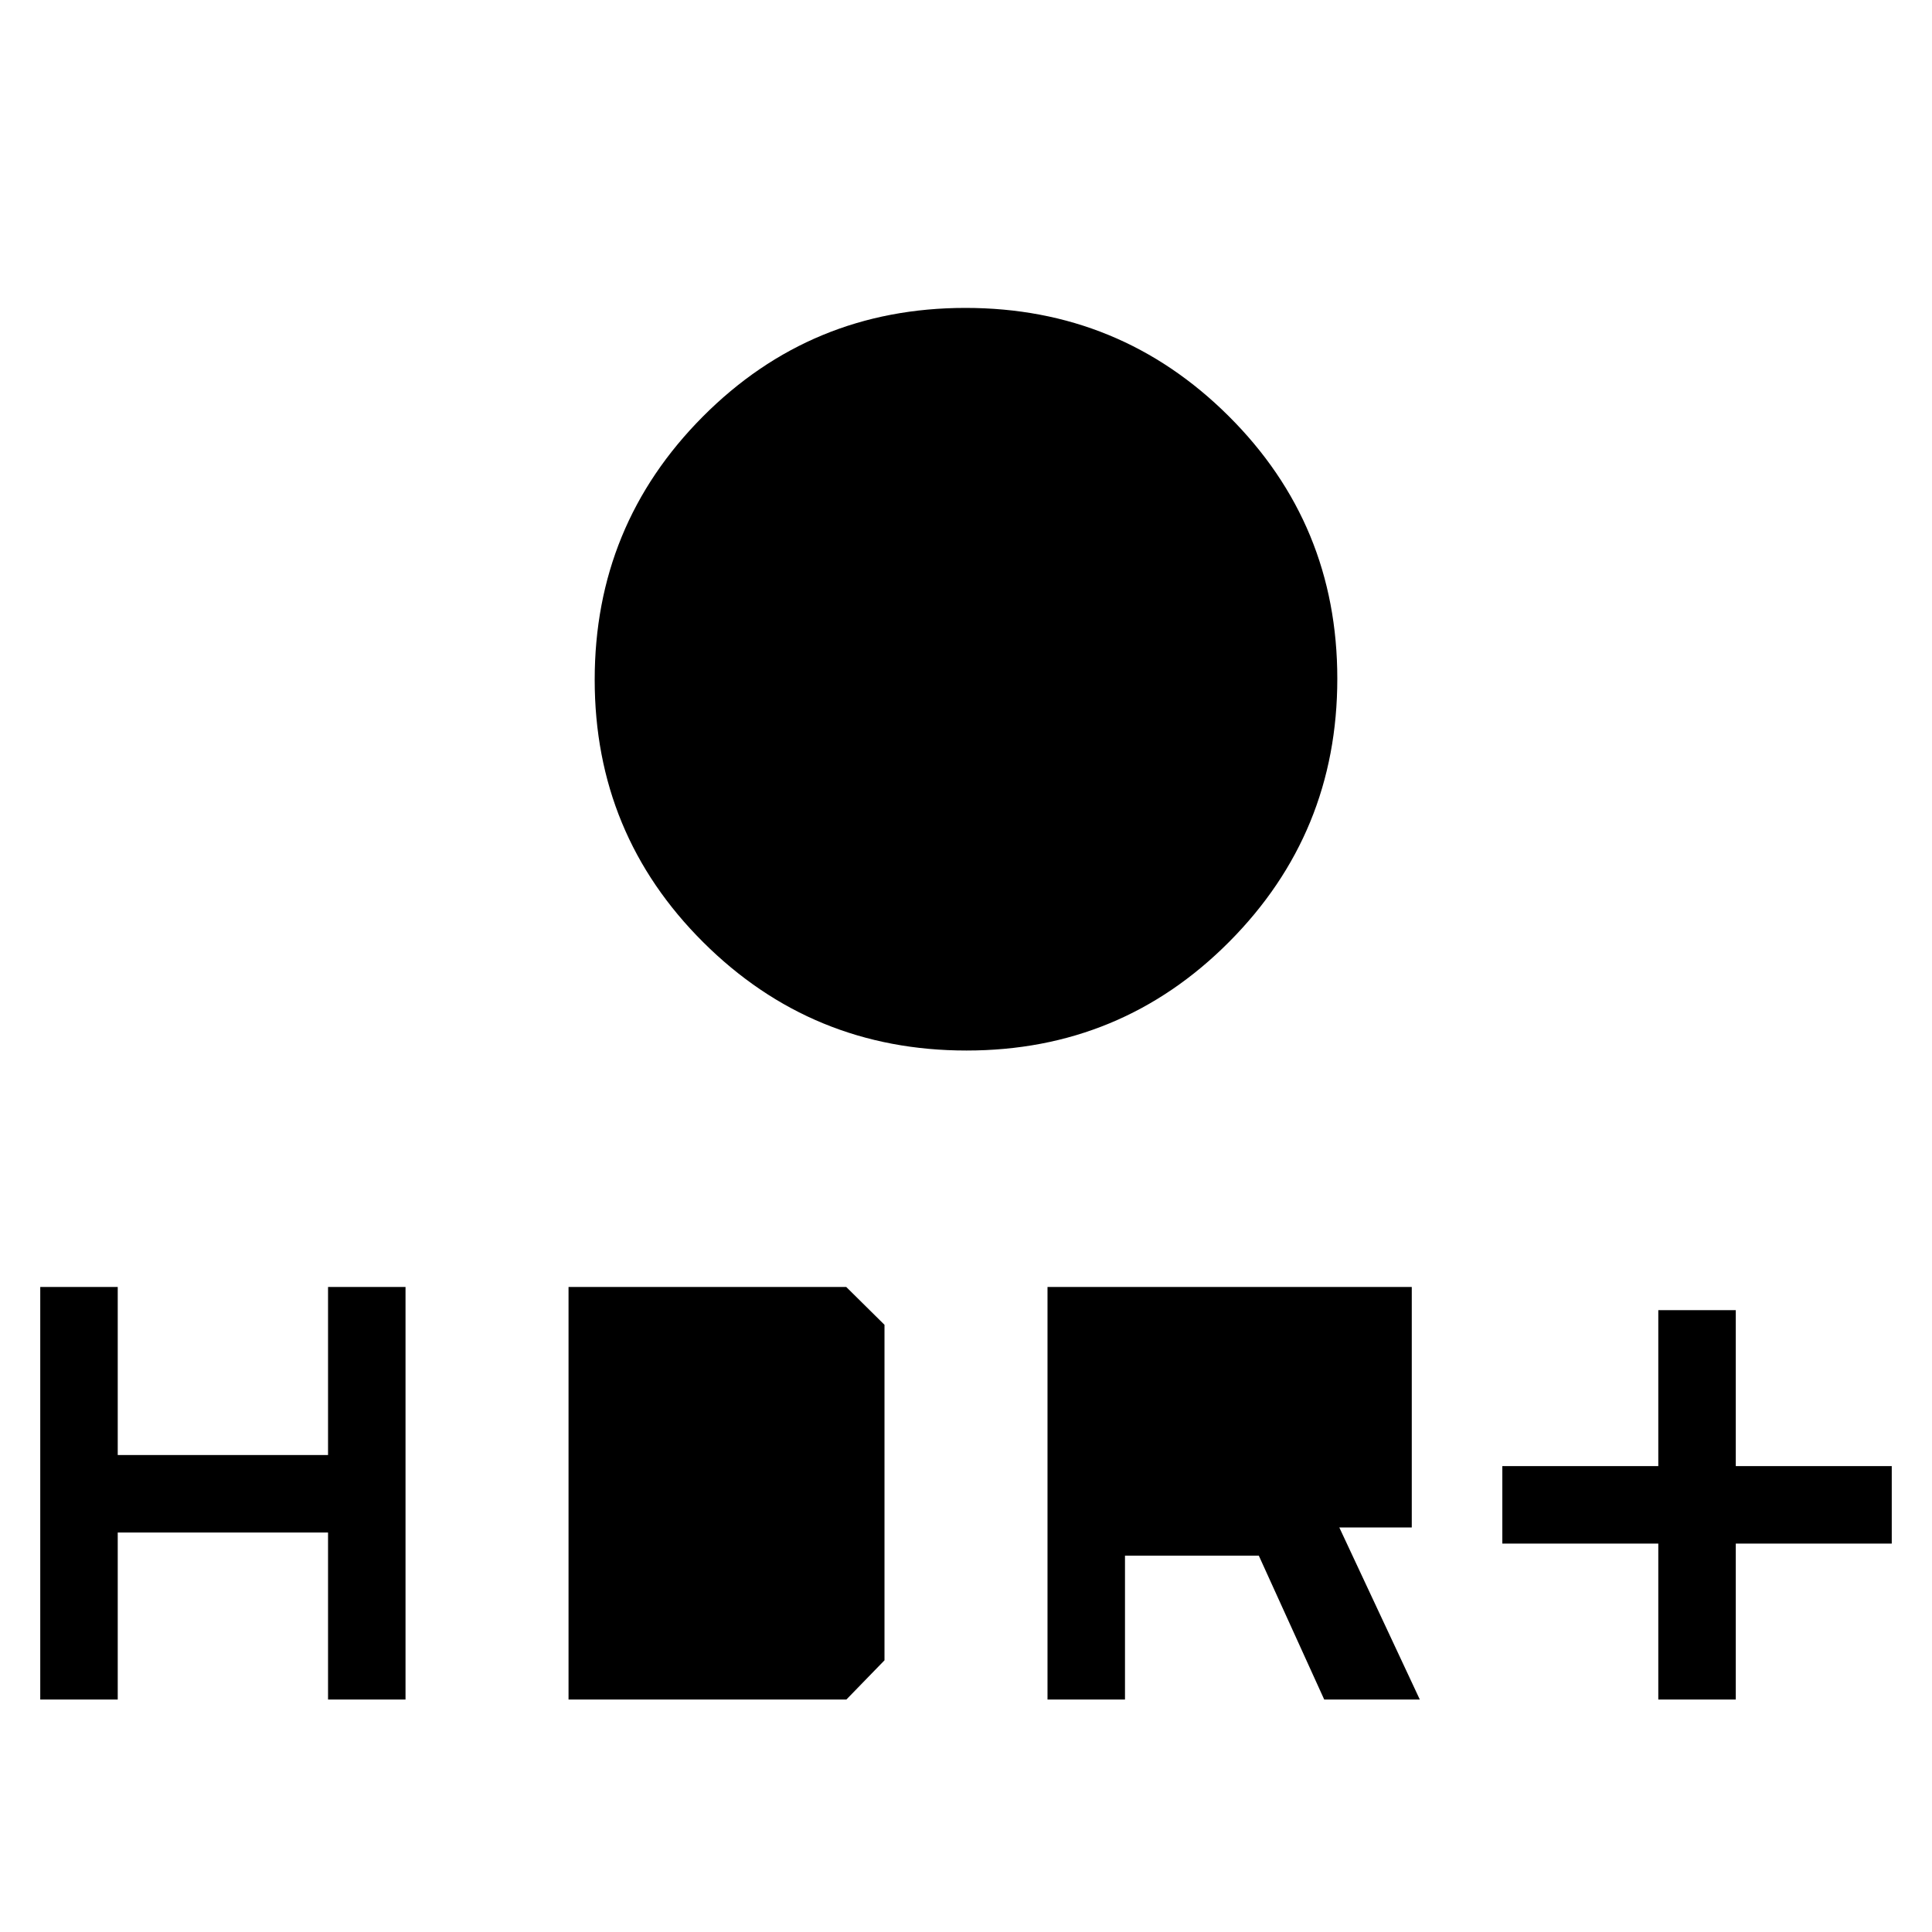 <svg xmlns="http://www.w3.org/2000/svg" height="20" viewBox="0 -960 960 960" width="20"><path d="M480.26-438q-76.76 0-130.76-53.74-54-53.73-54-130.5 0-76.76 53.74-130.76 53.73-54 130.5-54 76.76 0 130.76 53.74 54 53.73 54 130.5 0 76.76-53.74 130.76-53.73 54-130.5 54Zm-8.76-92.5V-614H388v-17.5h83.5V-715H489v83.5h83.5v17.5H489v83.5h-17.5Zm352.5 415V-193h-77.5v-38.5H824V-309h38.5v77.5H940v38.5h-77.5v77.5H824Zm-303.5 0v-205h181V-201h-36l40 85.5H658L625.5-187H559v71.5h-38.5Zm38.5-110V-282h104v56.5H559Zm-539 110v-205h38.5v83.5H163v-83.5h38.5v205H163v-83H58.5v83H20Zm262.5 0v-205h138l19 18.79V-135l-18.95 19.5H282.5ZM321-154v-128h80v128h-80Z"/></svg>